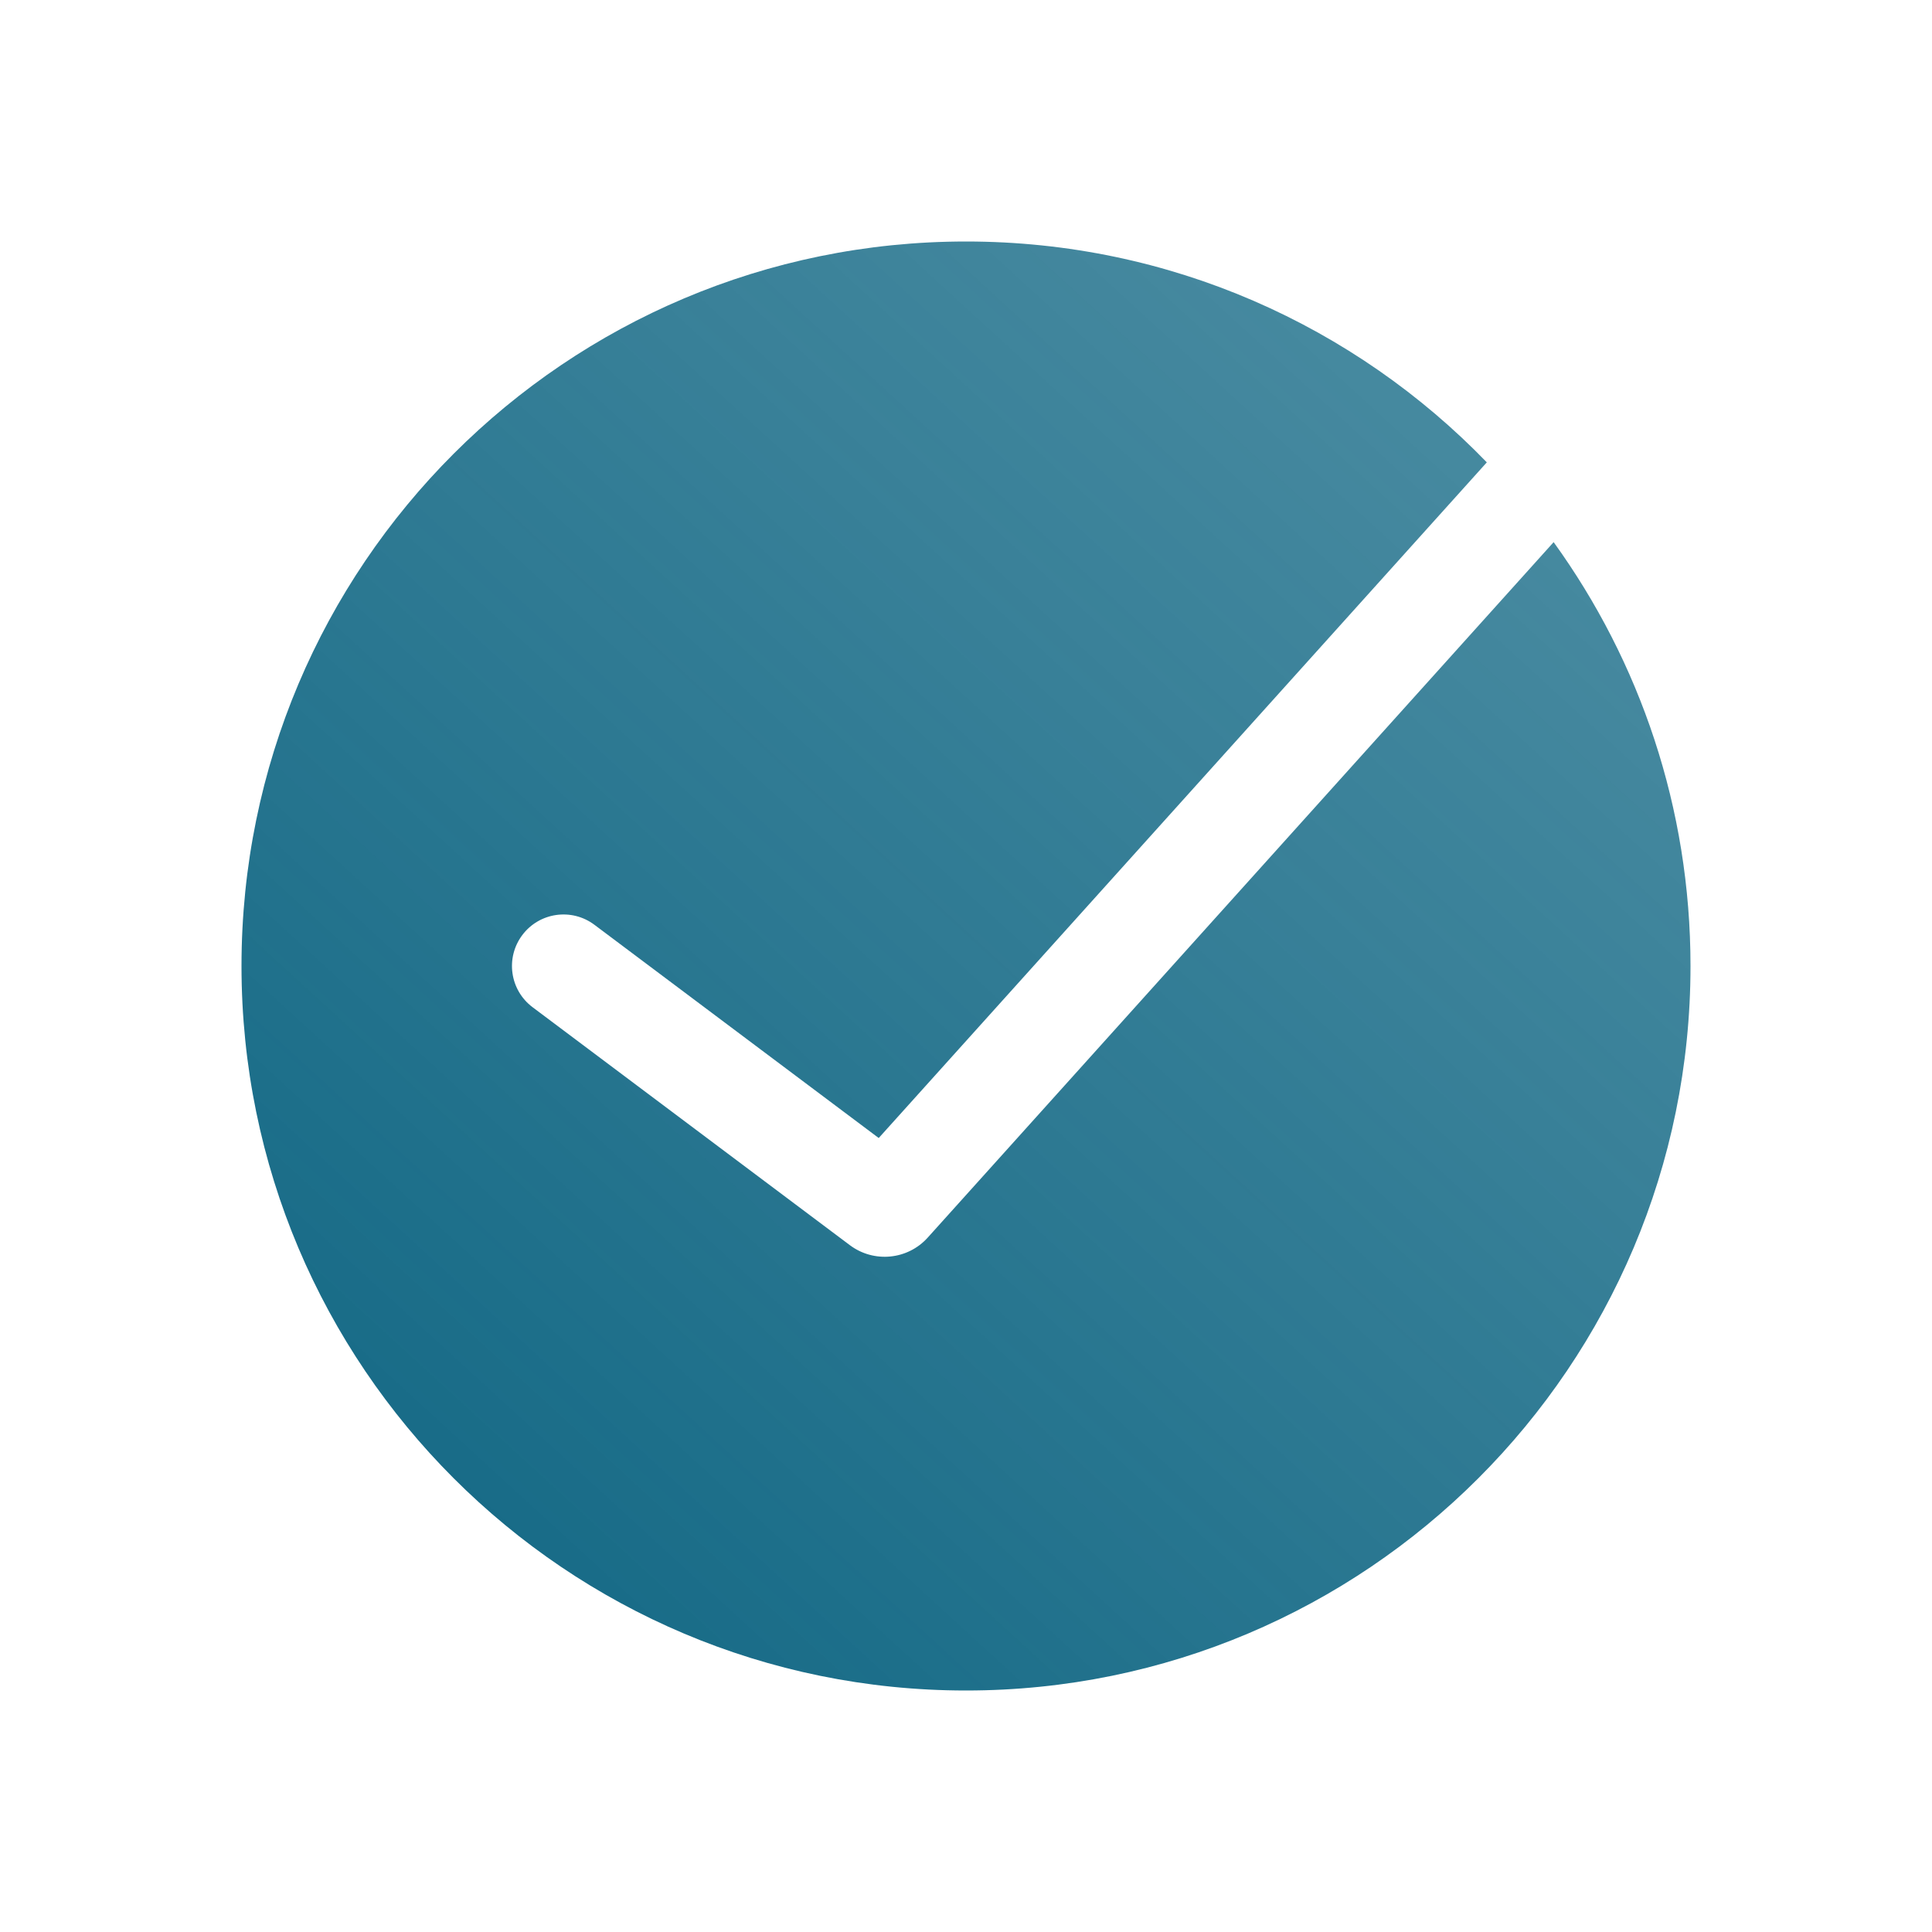 <svg width="300" height="300" viewBox="0 0 300 300" fill="none" xmlns="http://www.w3.org/2000/svg">
<path fill-rule="evenodd" clip-rule="evenodd" d="M150 262.5C212.132 262.5 262.5 212.132 262.5 150C262.5 125.424 254.62 102.689 241.248 84.183L144.058 192.172C140.941 195.635 135.696 196.147 131.968 193.351L136.768 186.951L131.968 193.351L82.7 156.4C79.165 153.749 78.449 148.735 81.1 145.2C83.751 141.665 88.765 140.949 92.3 143.6L136.448 176.711L230.872 71.795C210.418 50.648 181.744 37.5 150 37.5C87.868 37.5 37.5 87.868 37.5 150C37.5 212.132 87.868 262.5 150 262.5Z" fill="url(#paint0_linear_5246_13210)"/>
<defs>
<linearGradient id="paint0_linear_5246_13210" x1="82.031" y1="248.438" x2="235.547" y2="80.859" gradientUnits="userSpaceOnUse">
<stop stop-color="#176B87"/>
<stop offset="1" stop-color="#176B87" stop-opacity="0.8"/>
</linearGradient>
</defs>
</svg>
